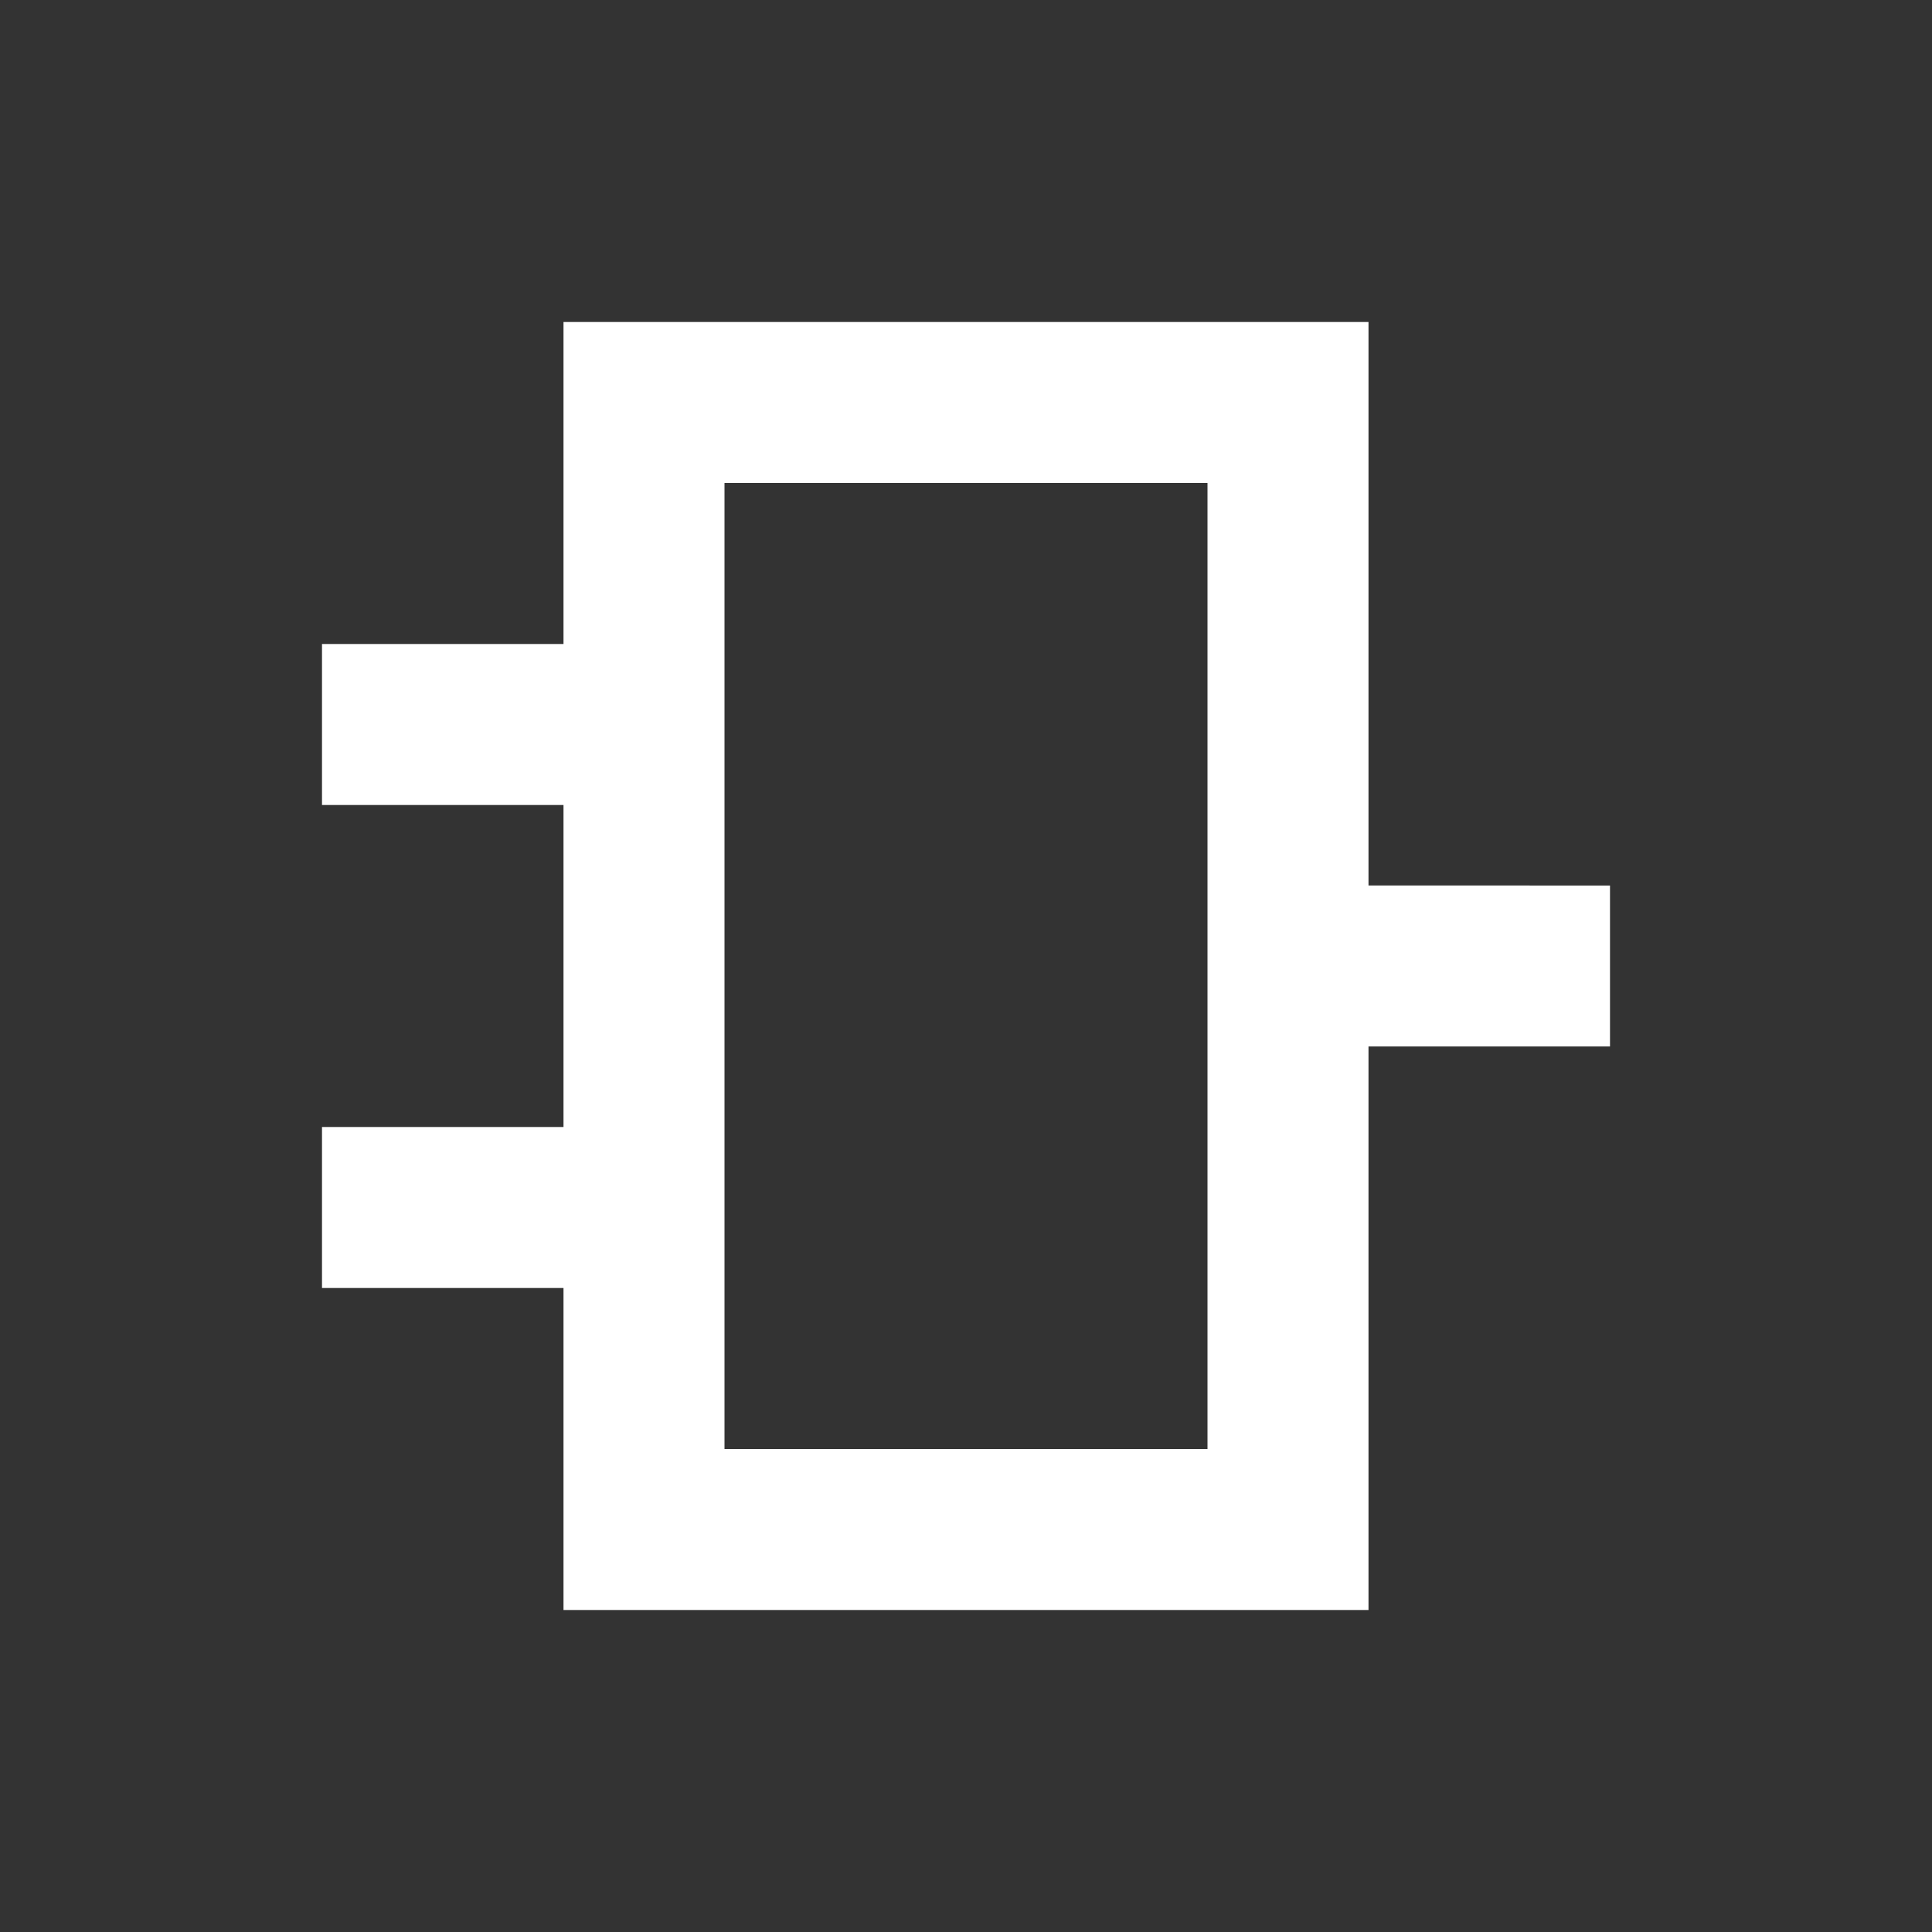 <?xml version="1.0" encoding="UTF-8"?>
<svg width="512px" height="512px" viewBox="0 0 512 512" version="1.1" xmlns="http://www.w3.org/2000/svg" xmlns:xlink="http://www.w3.org/1999/xlink">
    <rect x="0" y="0" width="512" height="512" fill="#333333" stroke="none"/>
    <g id="Page-1" stroke="none" stroke-width="1" fill="none" fill-rule="evenodd">
        <g id="Combined-Shape" fill="#FFFFFF">
            <path d="M362.667,85.333 L362.666,234.666 L426.667,234.667 L426.667,277.333 L362.666,277.333 L362.667,426.667 L149.333,426.667 L149.333,341.333 L85.333,341.333 L85.333,298.667 L149.333,298.666 L149.333,213.333 L85.333,213.333 L85.333,170.667 L149.333,170.666 L149.333,85.333 L362.667,85.333 Z M320,128 L192,128 L192,384 L320,384 L320,128 Z"></path>
        </g>
    </g>
</svg>

